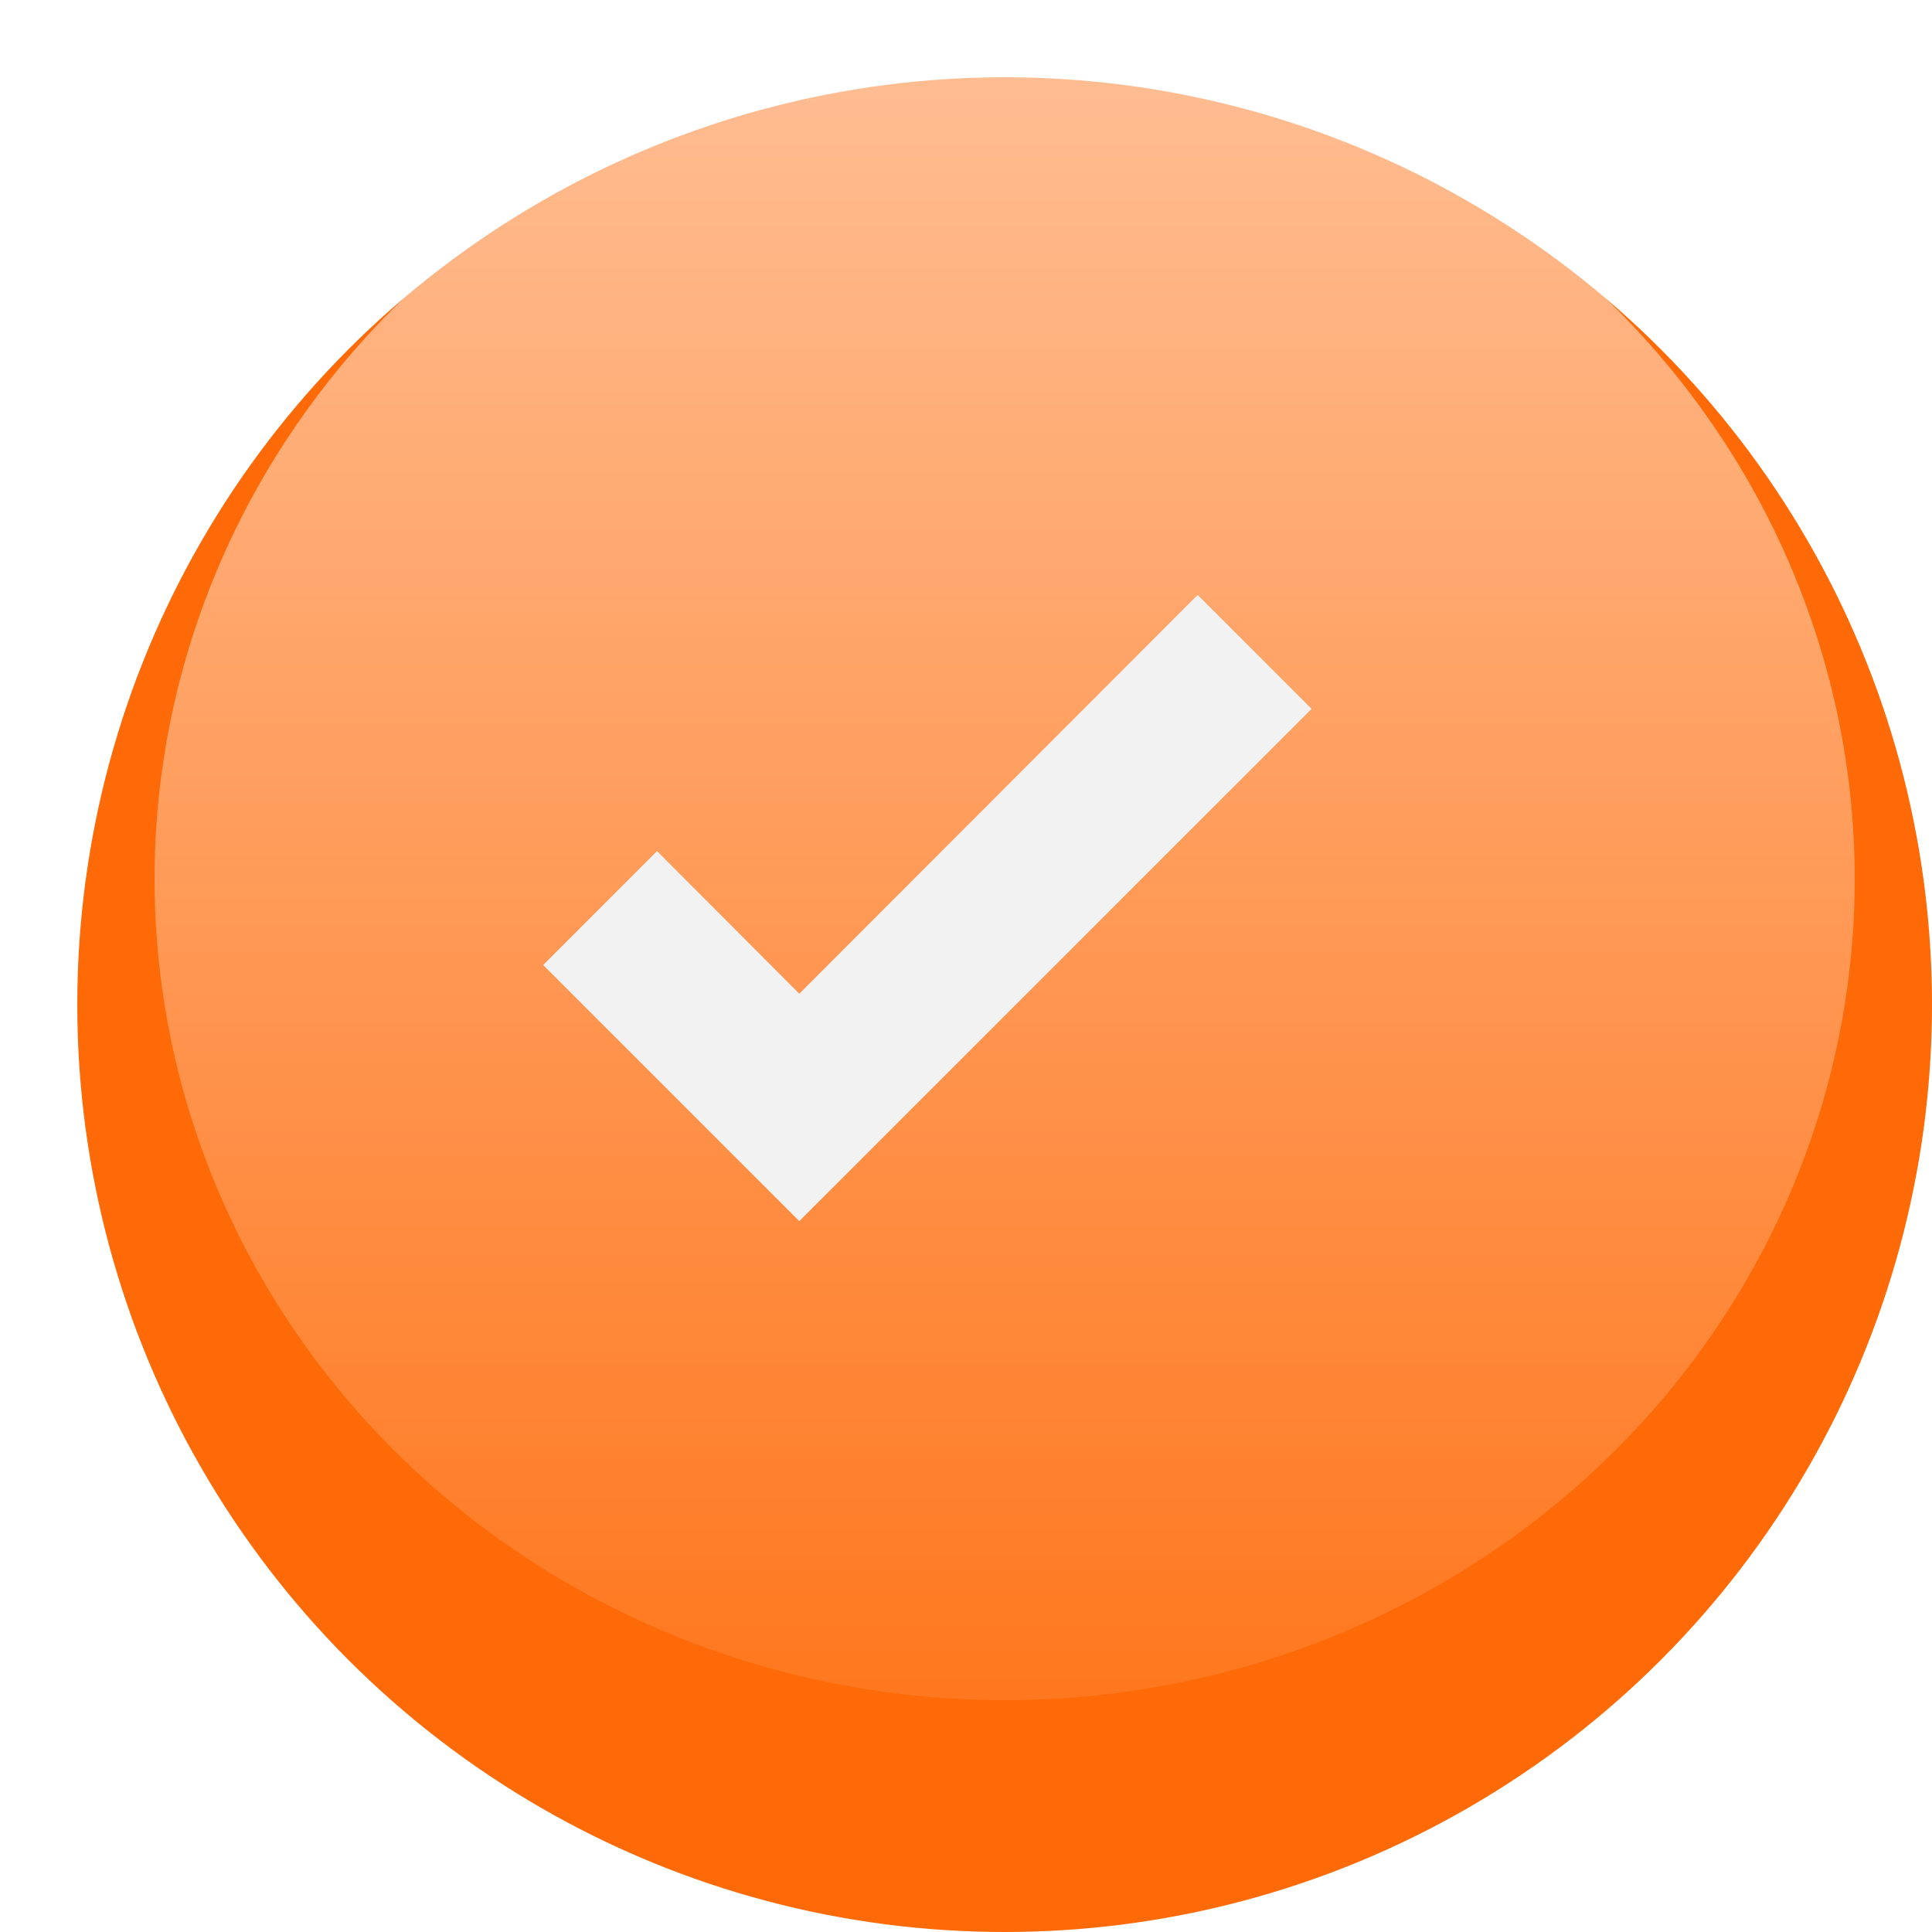 <svg width="100" height="100" viewBox="0 0 100 100" fill="none" xmlns="http://www.w3.org/2000/svg">
    <g filter="url(#filter0_d_618_396)">
        <circle cx="48" cy="48" r="48" fill="#FF6A08"/>
    </g>
    <ellipse cx="52" cy="45.5" rx="44" ry="42.5" fill="url(#paint0_linear_618_396)"/>
    <path d="M41.371 63.206L28.112 49.948L34.008 44.052L41.371 51.435L61.991 30.794L67.887 36.69L41.371 63.206Z" fill="#F2F2F2"/>
    <defs>
        <filter id="filter0_d_618_396" x="0" y="0" width="100" height="100" filterUnits="userSpaceOnUse" color-interpolation-filters="sRGB">
            <feFlood flood-opacity="0" result="BackgroundImageFix"/>
            <feColorMatrix in="SourceAlpha" type="matrix" values="0 0 0 0 0 0 0 0 0 0 0 0 0 0 0 0 0 0 127 0" result="hardAlpha"/>
            <feOffset dx="4" dy="4"/>
            <feComposite in2="hardAlpha" operator="out"/>
            <feColorMatrix type="matrix" values="0 0 0 0 0 0 0 0 0 0.031 0 0 0 0 0.196 0 0 0 0.1 0"/>
            <feBlend mode="normal" in2="BackgroundImageFix" result="effect1_dropShadow_618_396"/>
            <feBlend mode="normal" in="SourceGraphic" in2="effect1_dropShadow_618_396" result="shape"/>
        </filter>
        <linearGradient id="paint0_linear_618_396" x1="52" y1="3" x2="52" y2="88" gradientUnits="userSpaceOnUse">
            <stop stop-color="white" stop-opacity="0.56"/>
            <stop offset="1" stop-color="white" stop-opacity="0.09"/>
        </linearGradient>
    </defs>
</svg>
